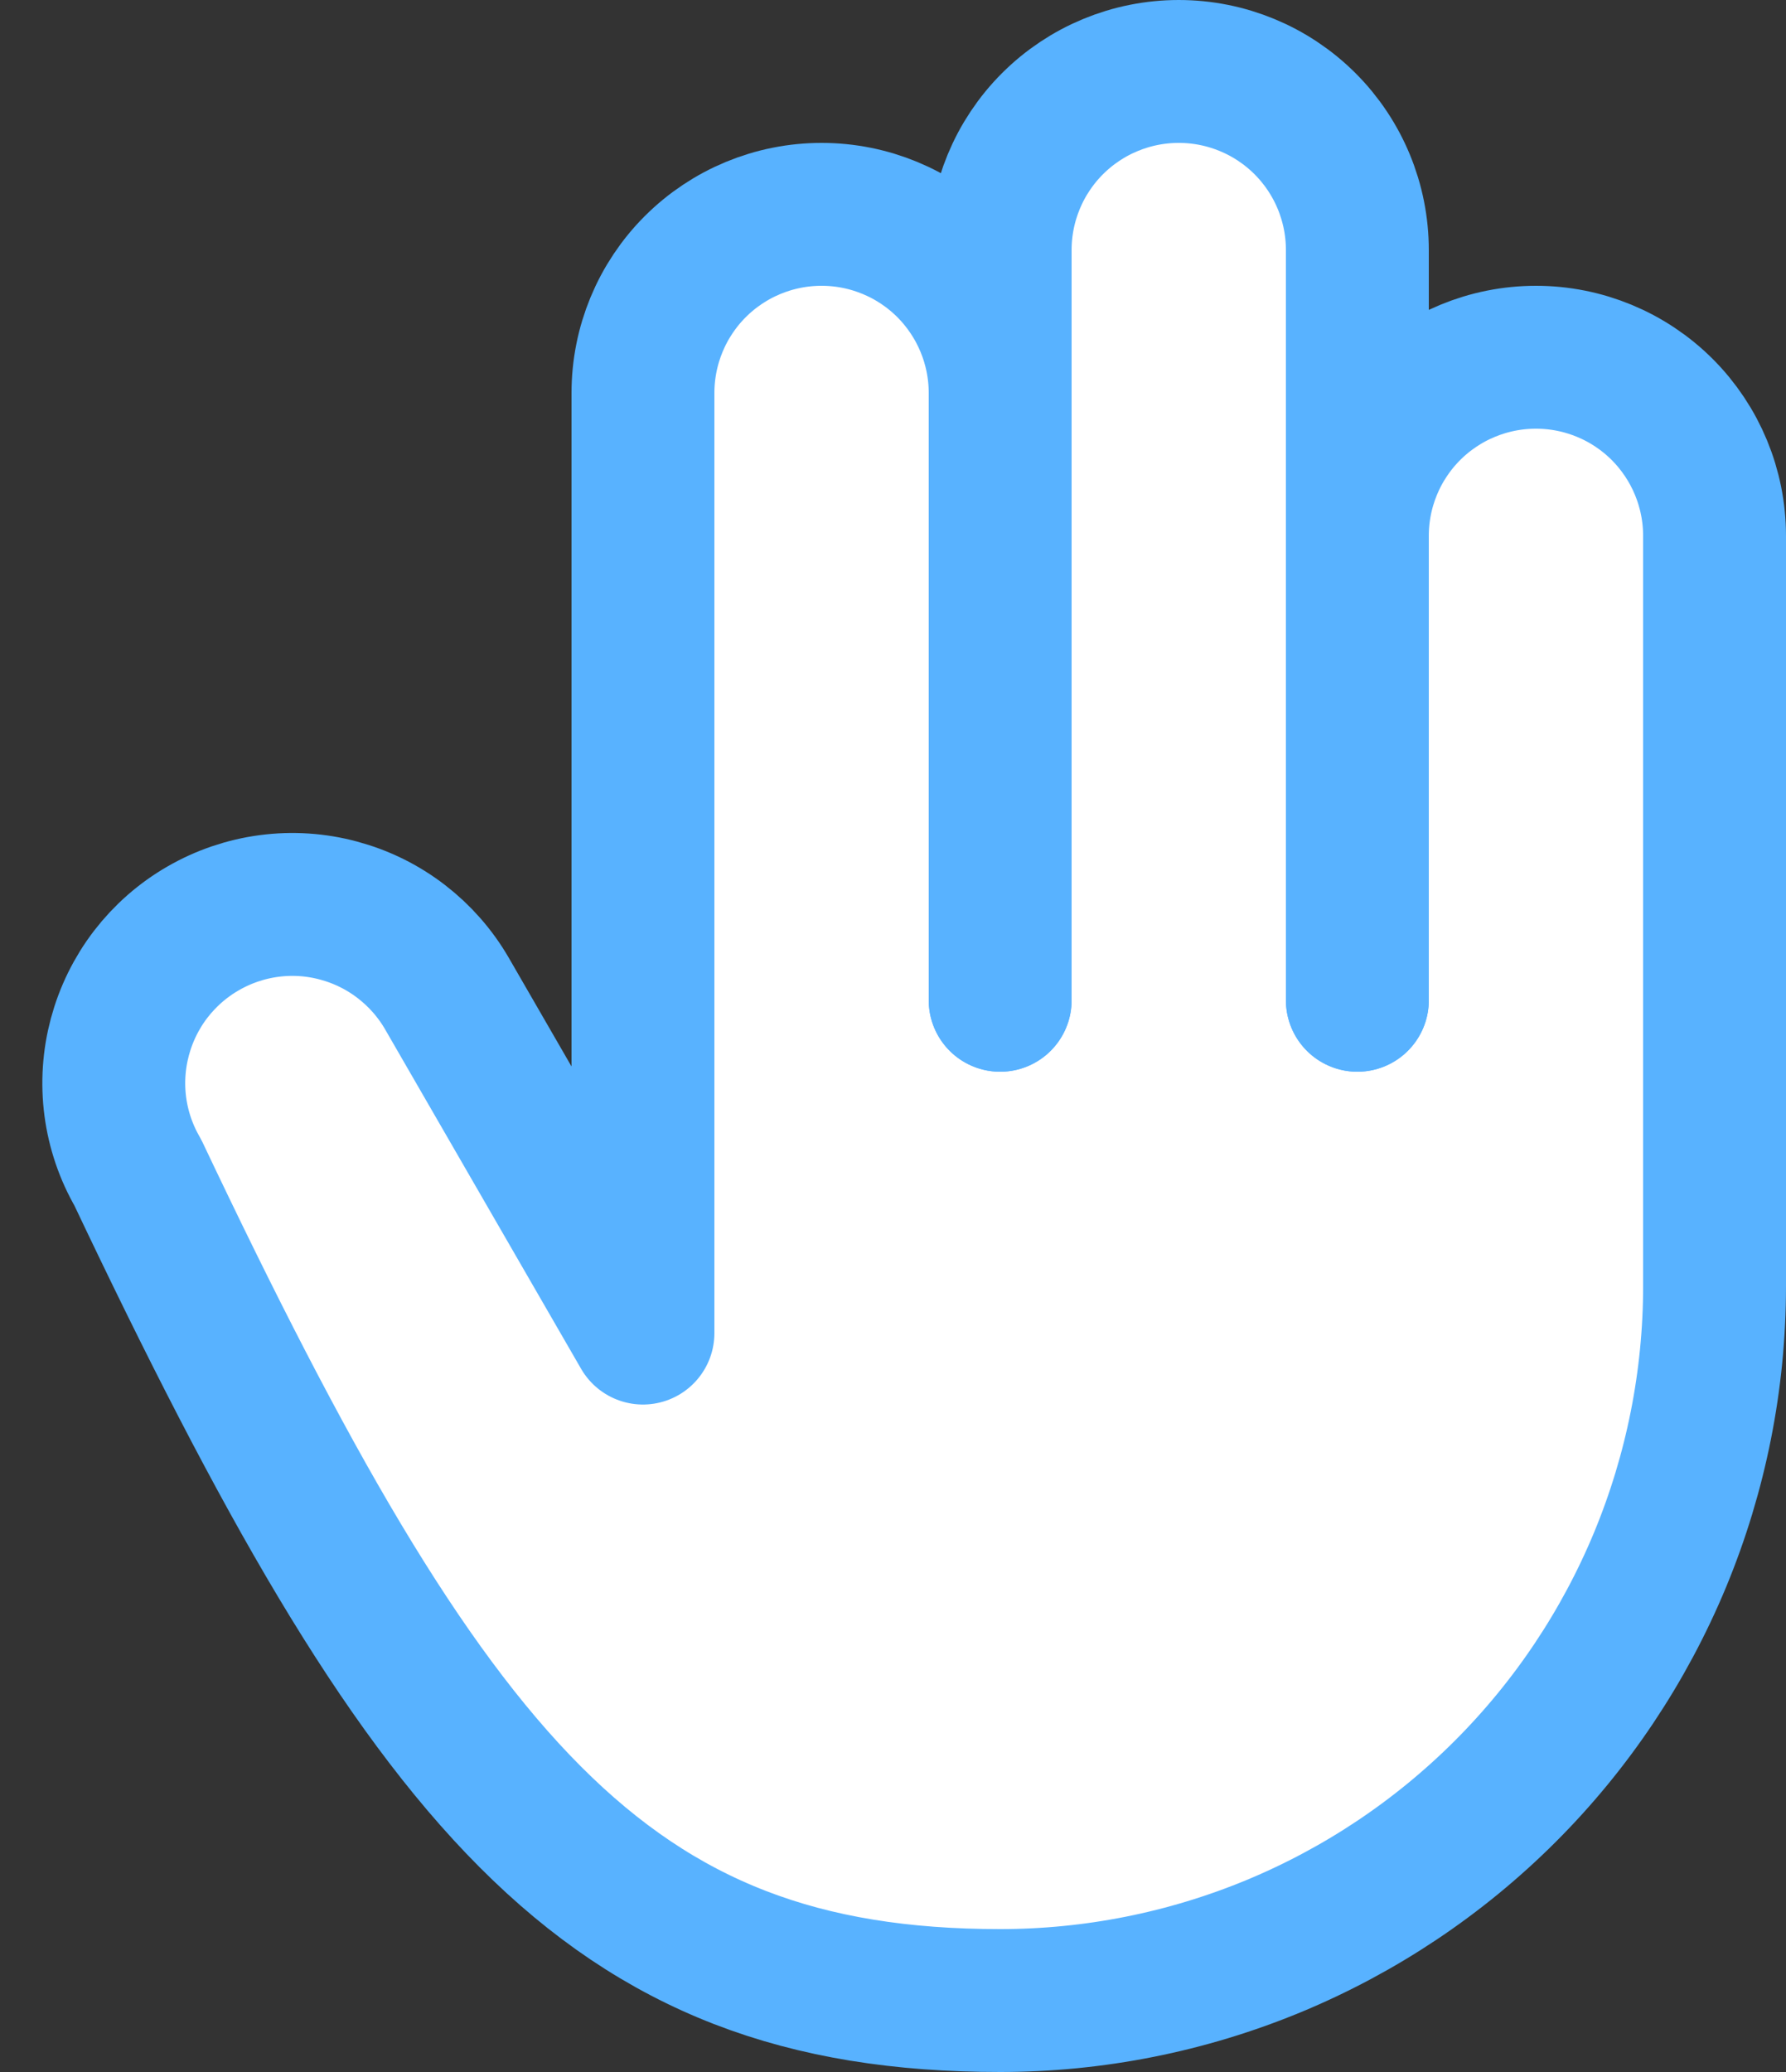 <svg width="25" height="29" viewBox="0 0 25 29" fill="none" xmlns="http://www.w3.org/2000/svg">
<rect x="0" y="0" width="25" height="29" fill="#333333" stroke="none"/>
<path d="M19 14V7.5C19 6.837 19.263 6.201 19.732 5.732C20.201 5.263 20.837 5 21.5 5C22.163 5 22.799 5.263 23.268 5.732C23.736 6.201 24 6.837 24 7.5V18C24 19.313 23.741 20.614 23.239 21.827C22.736 23.04 22 24.142 21.071 25.071C20.142 26 19.04 26.736 17.827 27.239C16.613 27.741 15.313 28 14 28C8.477 28 6 25 1.929 16.411C1.764 16.127 1.657 15.812 1.614 15.487C1.571 15.161 1.593 14.83 1.678 14.513C1.763 14.196 1.909 13.898 2.109 13.637C2.309 13.377 2.558 13.158 2.843 12.994C3.127 12.83 3.441 12.723 3.767 12.68C4.093 12.637 4.424 12.659 4.741 12.745C5.058 12.83 5.355 12.976 5.616 13.177C5.876 13.377 6.095 13.626 6.259 13.911L9 18.658V5.5C9 4.837 9.263 4.201 9.732 3.732C10.201 3.263 10.837 3 11.5 3C12.163 3 12.799 3.263 13.268 3.732C13.736 4.201 14 4.837 14 5.5V14" fill="white"/>
<path d="M19 14V7.5C19 6.837 19.263 6.201 19.732 5.732C20.201 5.263 20.837 5 21.5 5C22.163 5 22.799 5.263 23.268 5.732C23.736 6.201 24 6.837 24 7.5V18C24 19.313 23.741 20.614 23.239 21.827C22.736 23.04 22 24.142 21.071 25.071C20.142 26 19.04 26.736 17.827 27.239C16.613 27.741 15.313 28 14 28C8.477 28 6 25 1.929 16.411C1.764 16.127 1.657 15.812 1.614 15.487C1.571 15.161 1.593 14.83 1.678 14.513C1.763 14.196 1.909 13.898 2.109 13.637C2.309 13.377 2.558 13.158 2.843 12.994C3.127 12.83 3.441 12.723 3.767 12.68C4.093 12.637 4.424 12.659 4.741 12.745C5.058 12.83 5.355 12.976 5.616 13.177C5.876 13.377 6.095 13.626 6.259 13.911L9 18.658V5.5C9 4.837 9.263 4.201 9.732 3.732C10.201 3.263 10.837 3 11.5 3C12.163 3 12.799 3.263 13.268 3.732C13.736 4.201 14 4.837 14 5.5V14" stroke="#58B2FF" stroke-width="2" stroke-linecap="round" stroke-linejoin="round"/>
<path d="M19 14V3.5C19 2.837 18.737 2.201 18.268 1.732C17.799 1.263 17.163 1 16.5 1C15.837 1 15.201 1.263 14.732 1.732C14.263 2.201 14 2.837 14 3.5V14" fill="white"/>
<path d="M19 14V3.5C19 2.837 18.737 2.201 18.268 1.732C17.799 1.263 17.163 1 16.5 1C15.837 1 15.201 1.263 14.732 1.732C14.263 2.201 14 2.837 14 3.5V14" stroke="#58B2FF" stroke-width="2" stroke-linecap="round" stroke-linejoin="round"/>
</svg>
